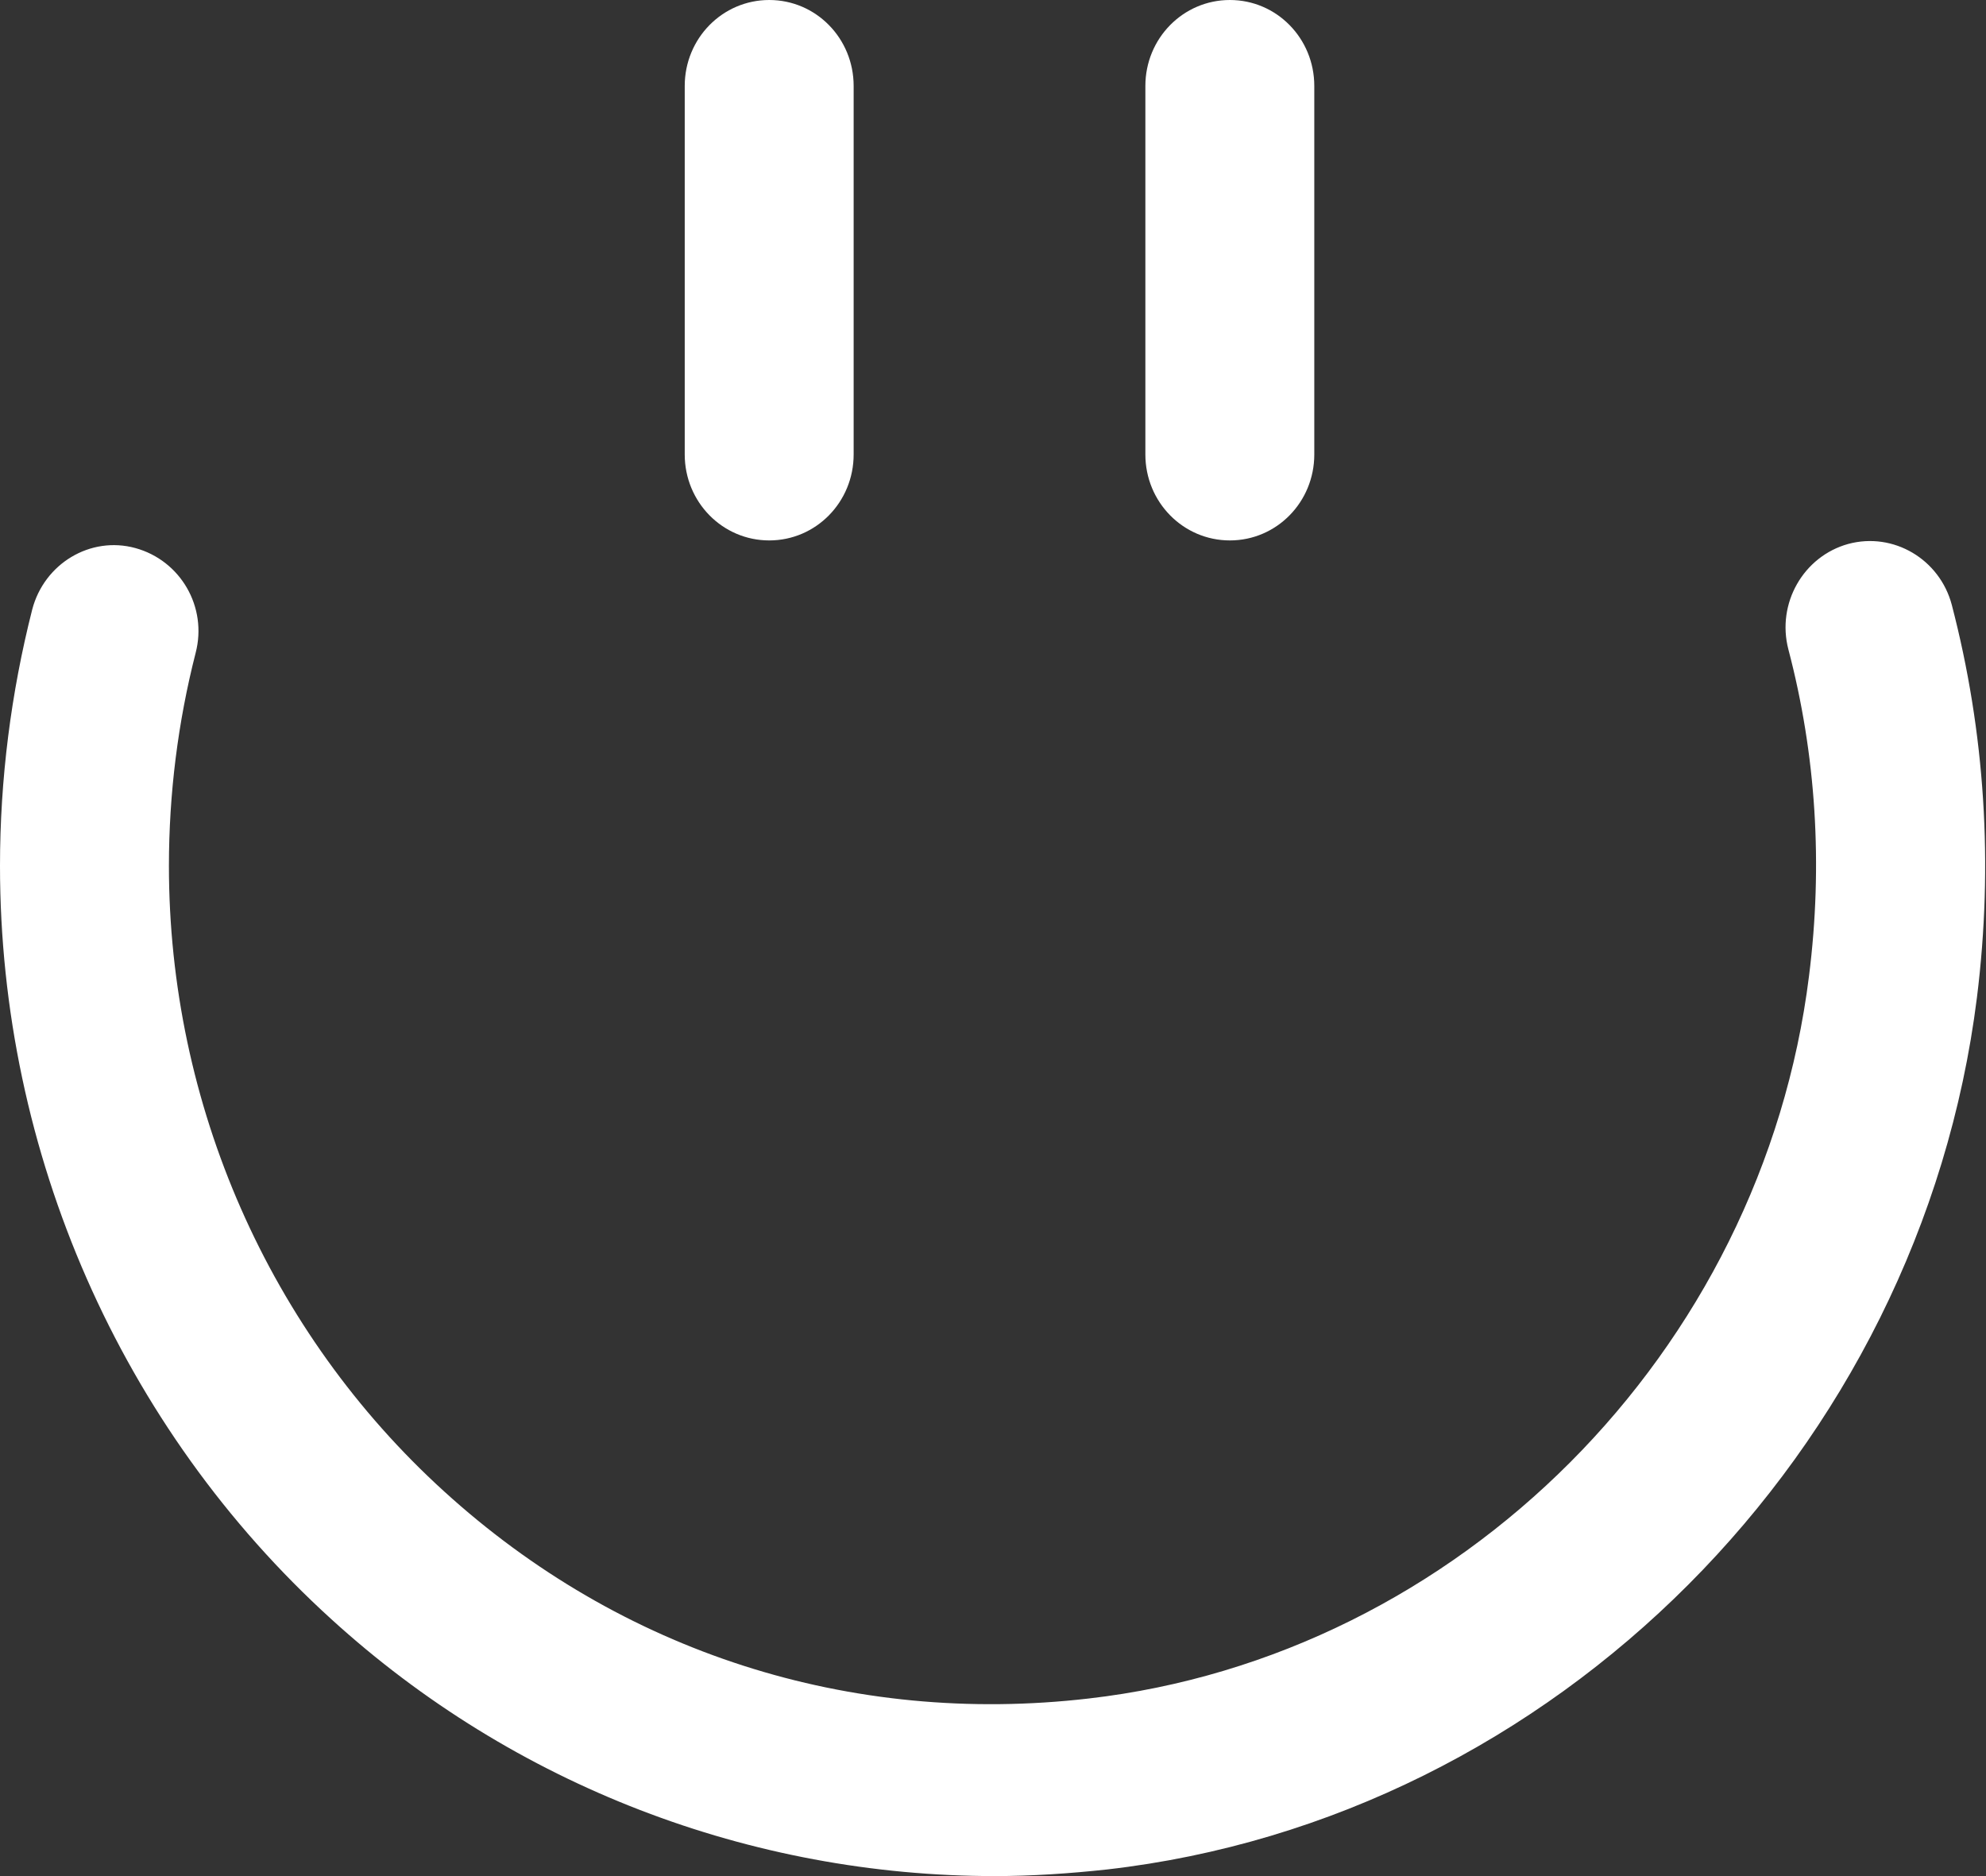 <svg width="18" height="17" viewBox="0 0 18 17" fill="none" xmlns="http://www.w3.org/2000/svg">
<rect x="0" y="0" width="18" height="17" fill="#333333" stroke="none"/>
<g clip-path="url(#clip0_3459_8162)">
<path d="M7.737 0.779V4.118C7.737 4.549 7.396 4.897 6.972 4.897C6.548 4.897 6.206 4.549 6.206 4.118V0.779C6.206 0.348 6.548 0 6.972 0C7.396 0 7.737 0.348 7.737 0.779Z" fill="white"/>
<path d="M11.912 0.779V4.118C11.912 4.549 11.571 4.897 11.147 4.897C10.723 4.897 10.381 4.549 10.381 4.118V0.779C10.381 0.348 10.723 0 11.147 0C11.571 0 11.912 0.348 11.912 0.779Z" fill="white"/>
<path d="M9.018 17C6.804 17 4.657 16.179 3.003 14.672C1.094 12.938 0 10.448 0 7.846C0 7.058 0.1 6.279 0.292 5.523C0.401 5.106 0.82 4.855 1.226 4.966C1.636 5.078 1.882 5.5 1.773 5.917C1.613 6.543 1.531 7.192 1.531 7.846C1.531 10.007 2.438 12.071 4.024 13.513C5.628 14.973 7.706 15.641 9.866 15.391C13.224 15.006 15.972 12.251 16.396 8.843C16.523 7.837 16.46 6.84 16.209 5.885C16.1 5.467 16.346 5.041 16.751 4.929C17.162 4.818 17.581 5.068 17.69 5.481C17.991 6.636 18.068 7.832 17.918 9.038C17.403 13.151 14.09 16.476 10.034 16.94C9.693 16.977 9.351 17 9.014 17H9.018Z" fill="white"/>
</g>
<defs>
<clipPath id="clip0_3459_8162">
<rect width="18" height="17" fill="white"/>
</clipPath>
</defs>
</svg>
